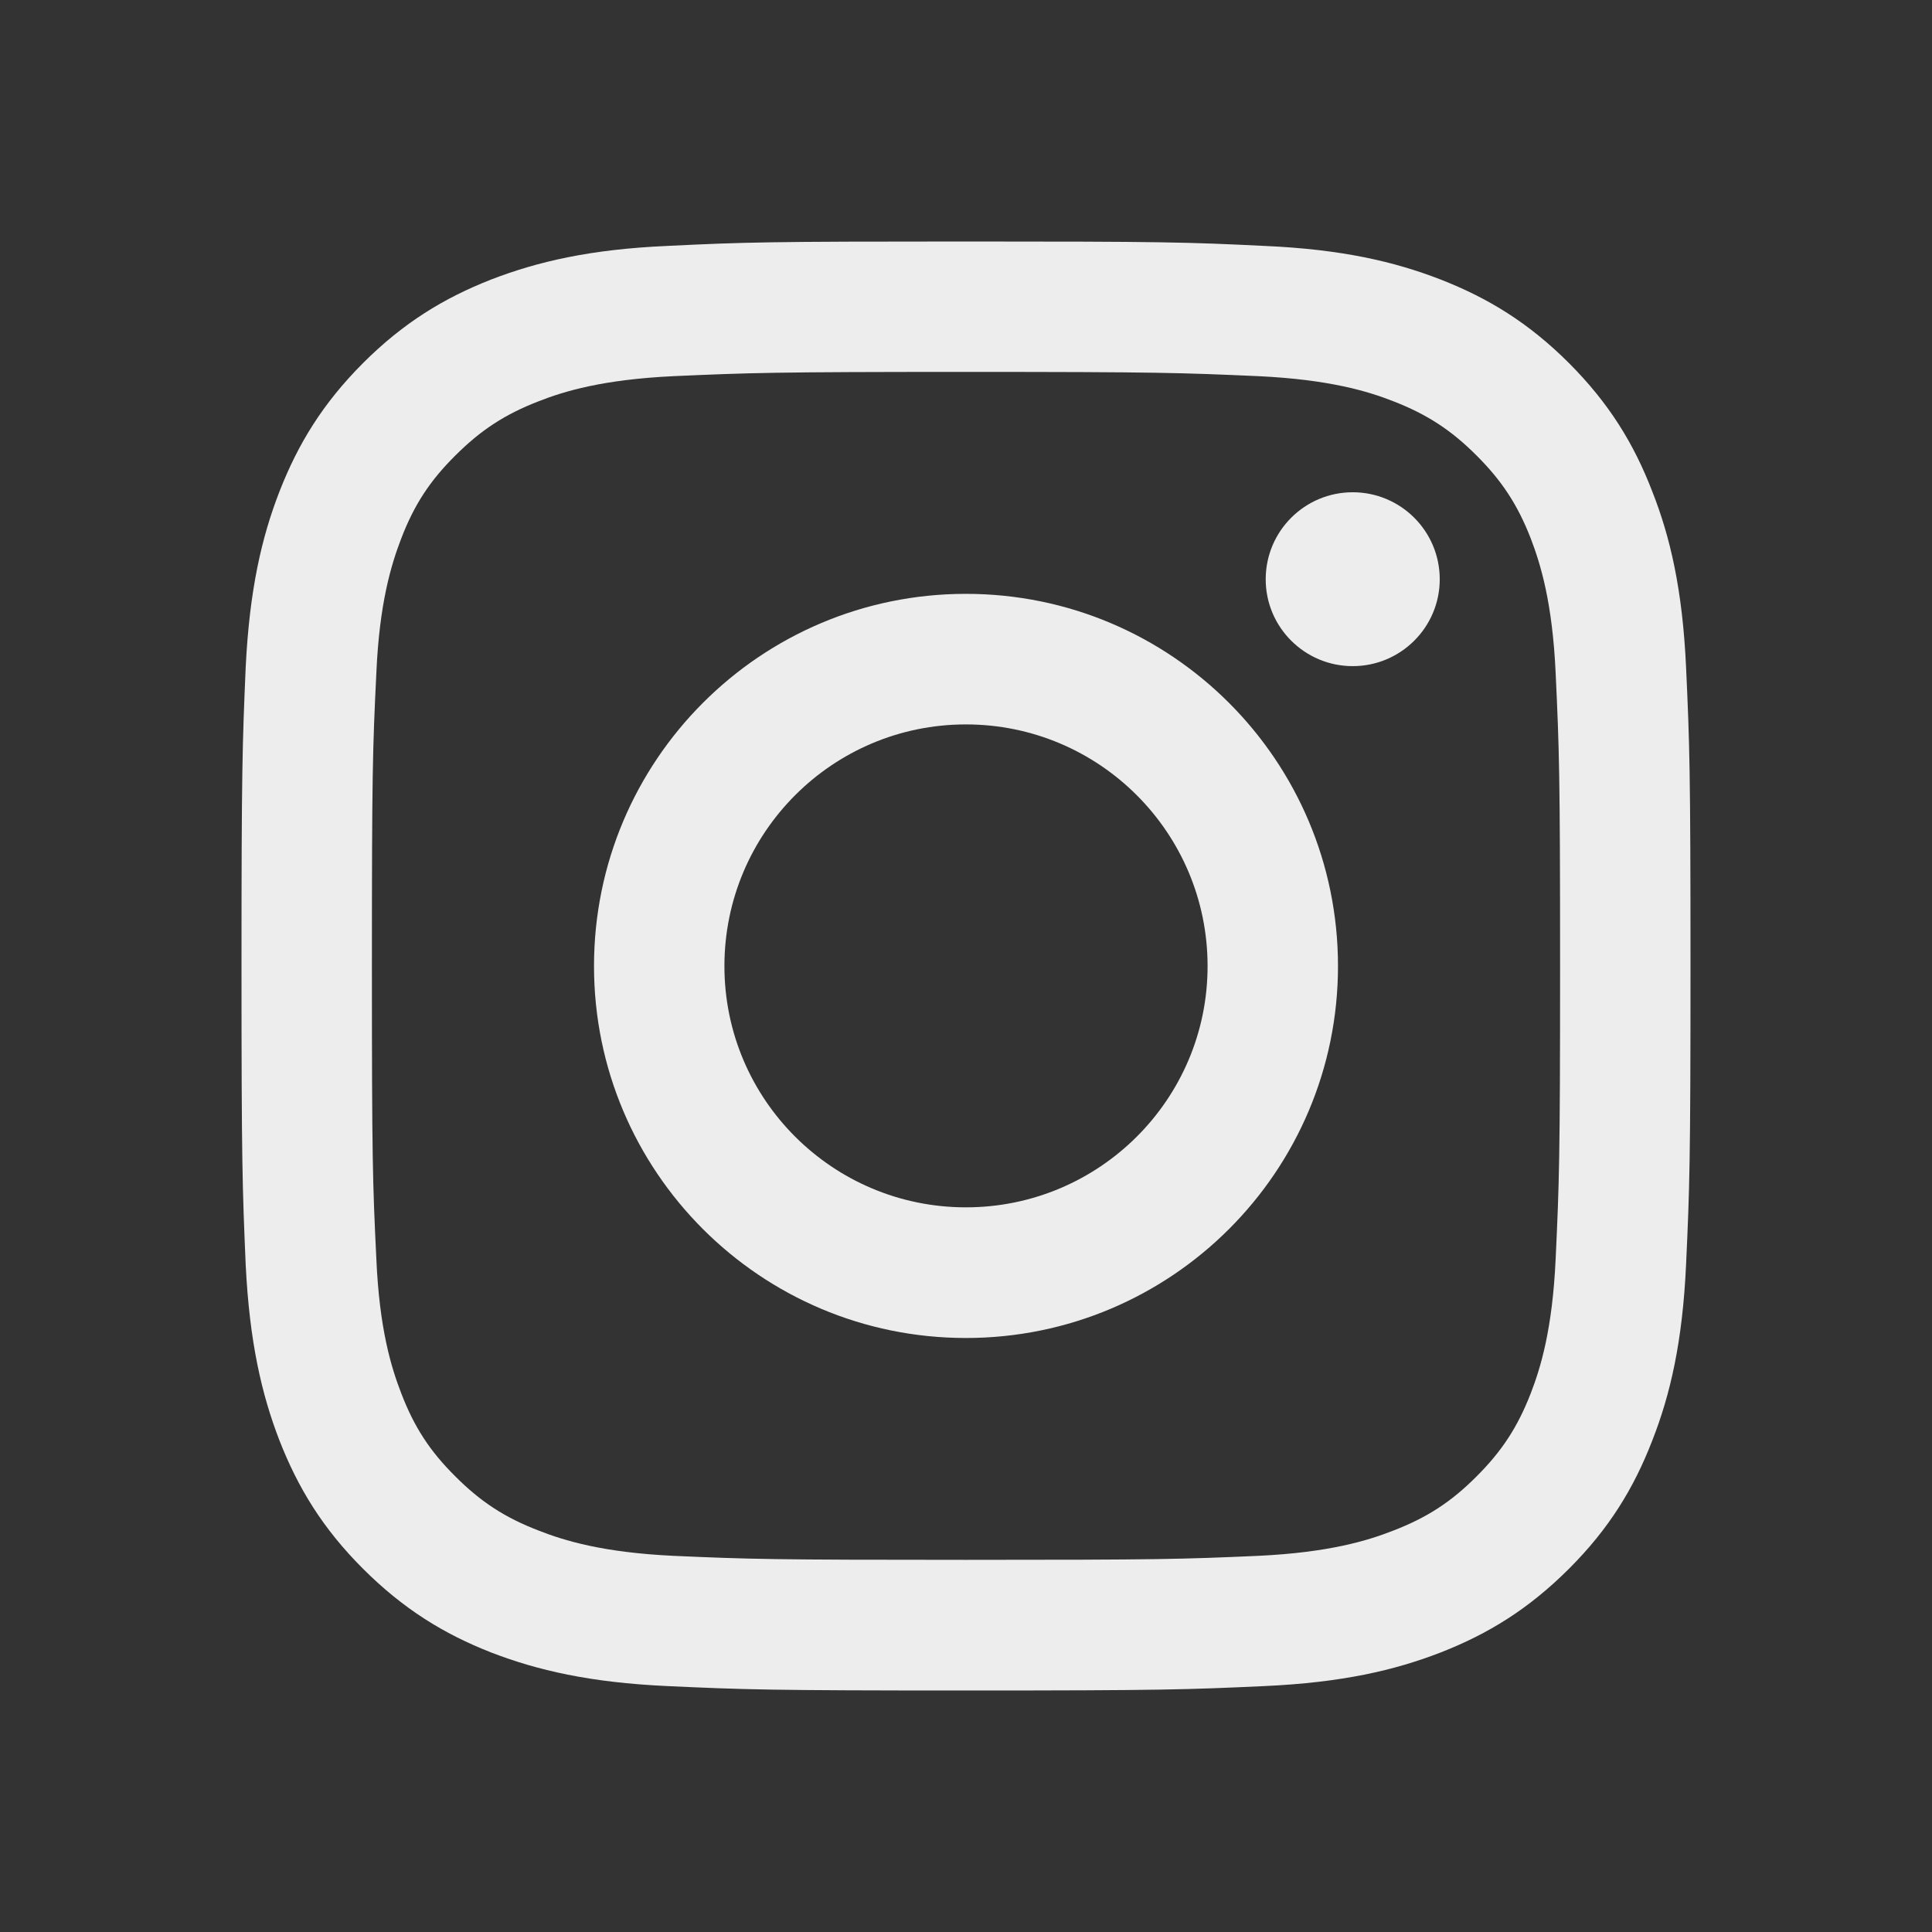<svg xmlns="http://www.w3.org/2000/svg" width="24" height="24" viewBox="0 0 24 24" fill="#ededed" class="injected-svg text-gray3 fill-current" data-src="https://secure.meetupstatic.com/next/images/design-system-icons/social-instagram.svg" xmlns:xlink="http://www.w3.org/1999/xlink" style="width:30px;height:30px"><rect x="0" y="0" width="24" height="24" fill="#333333" stroke="none"/><title>instagram</title>
<path fill-rule="evenodd" clip-rule="evenodd" d="M19.325 15.636C19.285 16.514 19.138 16.991 19.016 17.307C18.853 17.727 18.657 18.027 18.341 18.342C18.027 18.657 17.727 18.852 17.307 19.014C16.991 19.138 16.512 19.285 15.635 19.327C14.686 19.369 14.405 19.377 11.999 19.377C9.595 19.377 9.312 19.369 8.363 19.327C7.486 19.285 7.009 19.138 6.693 19.014C6.271 18.852 5.973 18.657 5.658 18.342C5.34 18.027 5.145 17.727 4.984 17.307C4.862 16.991 4.713 16.514 4.675 15.636C4.629 14.688 4.62 14.402 4.62 12.001C4.62 9.595 4.629 9.312 4.675 8.363C4.713 7.486 4.862 7.009 4.984 6.69C5.145 6.271 5.34 5.972 5.658 5.657C5.973 5.343 6.271 5.147 6.693 4.984C7.009 4.86 7.486 4.715 8.363 4.673C9.312 4.631 9.595 4.62 11.999 4.62C14.405 4.62 14.686 4.631 15.635 4.673C16.512 4.715 16.991 4.86 17.307 4.984C17.727 5.147 18.027 5.343 18.341 5.657C18.657 5.972 18.853 6.271 19.016 6.69C19.138 7.009 19.285 7.486 19.325 8.363C19.369 9.312 19.38 9.595 19.38 12.001C19.38 14.402 19.369 14.688 19.325 15.636ZM20.945 8.289C20.901 7.33 20.75 6.675 20.525 6.105C20.297 5.513 19.99 5.011 19.489 4.509C18.989 4.01 18.487 3.703 17.895 3.472C17.323 3.25 16.67 3.097 15.71 3.055C14.751 3.008 14.444 3 11.999 3C9.556 3 9.247 3.008 8.288 3.055C7.33 3.097 6.678 3.25 6.102 3.472C5.513 3.703 5.011 4.01 4.511 4.509C4.01 5.011 3.703 5.513 3.472 6.105C3.25 6.675 3.099 7.33 3.052 8.289C3.011 9.249 3 9.556 3 12.001C3 14.444 3.011 14.751 3.052 15.71C3.099 16.667 3.25 17.322 3.472 17.895C3.703 18.485 4.01 18.989 4.511 19.489C5.011 19.988 5.513 20.297 6.102 20.528C6.678 20.75 7.33 20.901 8.288 20.945C9.247 20.989 9.556 21 11.999 21C14.444 21 14.751 20.989 15.71 20.945C16.67 20.901 17.323 20.75 17.895 20.528C18.487 20.297 18.989 19.988 19.489 19.489C19.99 18.989 20.297 18.485 20.525 17.895C20.75 17.322 20.901 16.667 20.945 15.71C20.989 14.751 21 14.444 21 12.001C21 9.556 20.989 9.249 20.945 8.289ZM17.885 7.196C17.885 6.598 17.4 6.115 16.804 6.115C16.208 6.115 15.723 6.598 15.723 7.196C15.723 7.792 16.208 8.275 16.804 8.275C17.4 8.275 17.885 7.792 17.885 7.196ZM8.999 12.001C8.999 13.657 10.343 14.998 11.999 14.998C13.655 14.998 15.001 13.657 15.001 12.001C15.001 10.342 13.655 8.999 11.999 8.999C10.343 8.999 8.999 10.342 8.999 12.001ZM7.379 12.001C7.379 9.448 9.446 7.377 11.999 7.377C14.552 7.377 16.621 9.448 16.621 12.001C16.621 14.552 14.552 16.621 11.999 16.621C9.446 16.621 7.379 14.552 7.379 12.001Z"></path>
</svg>